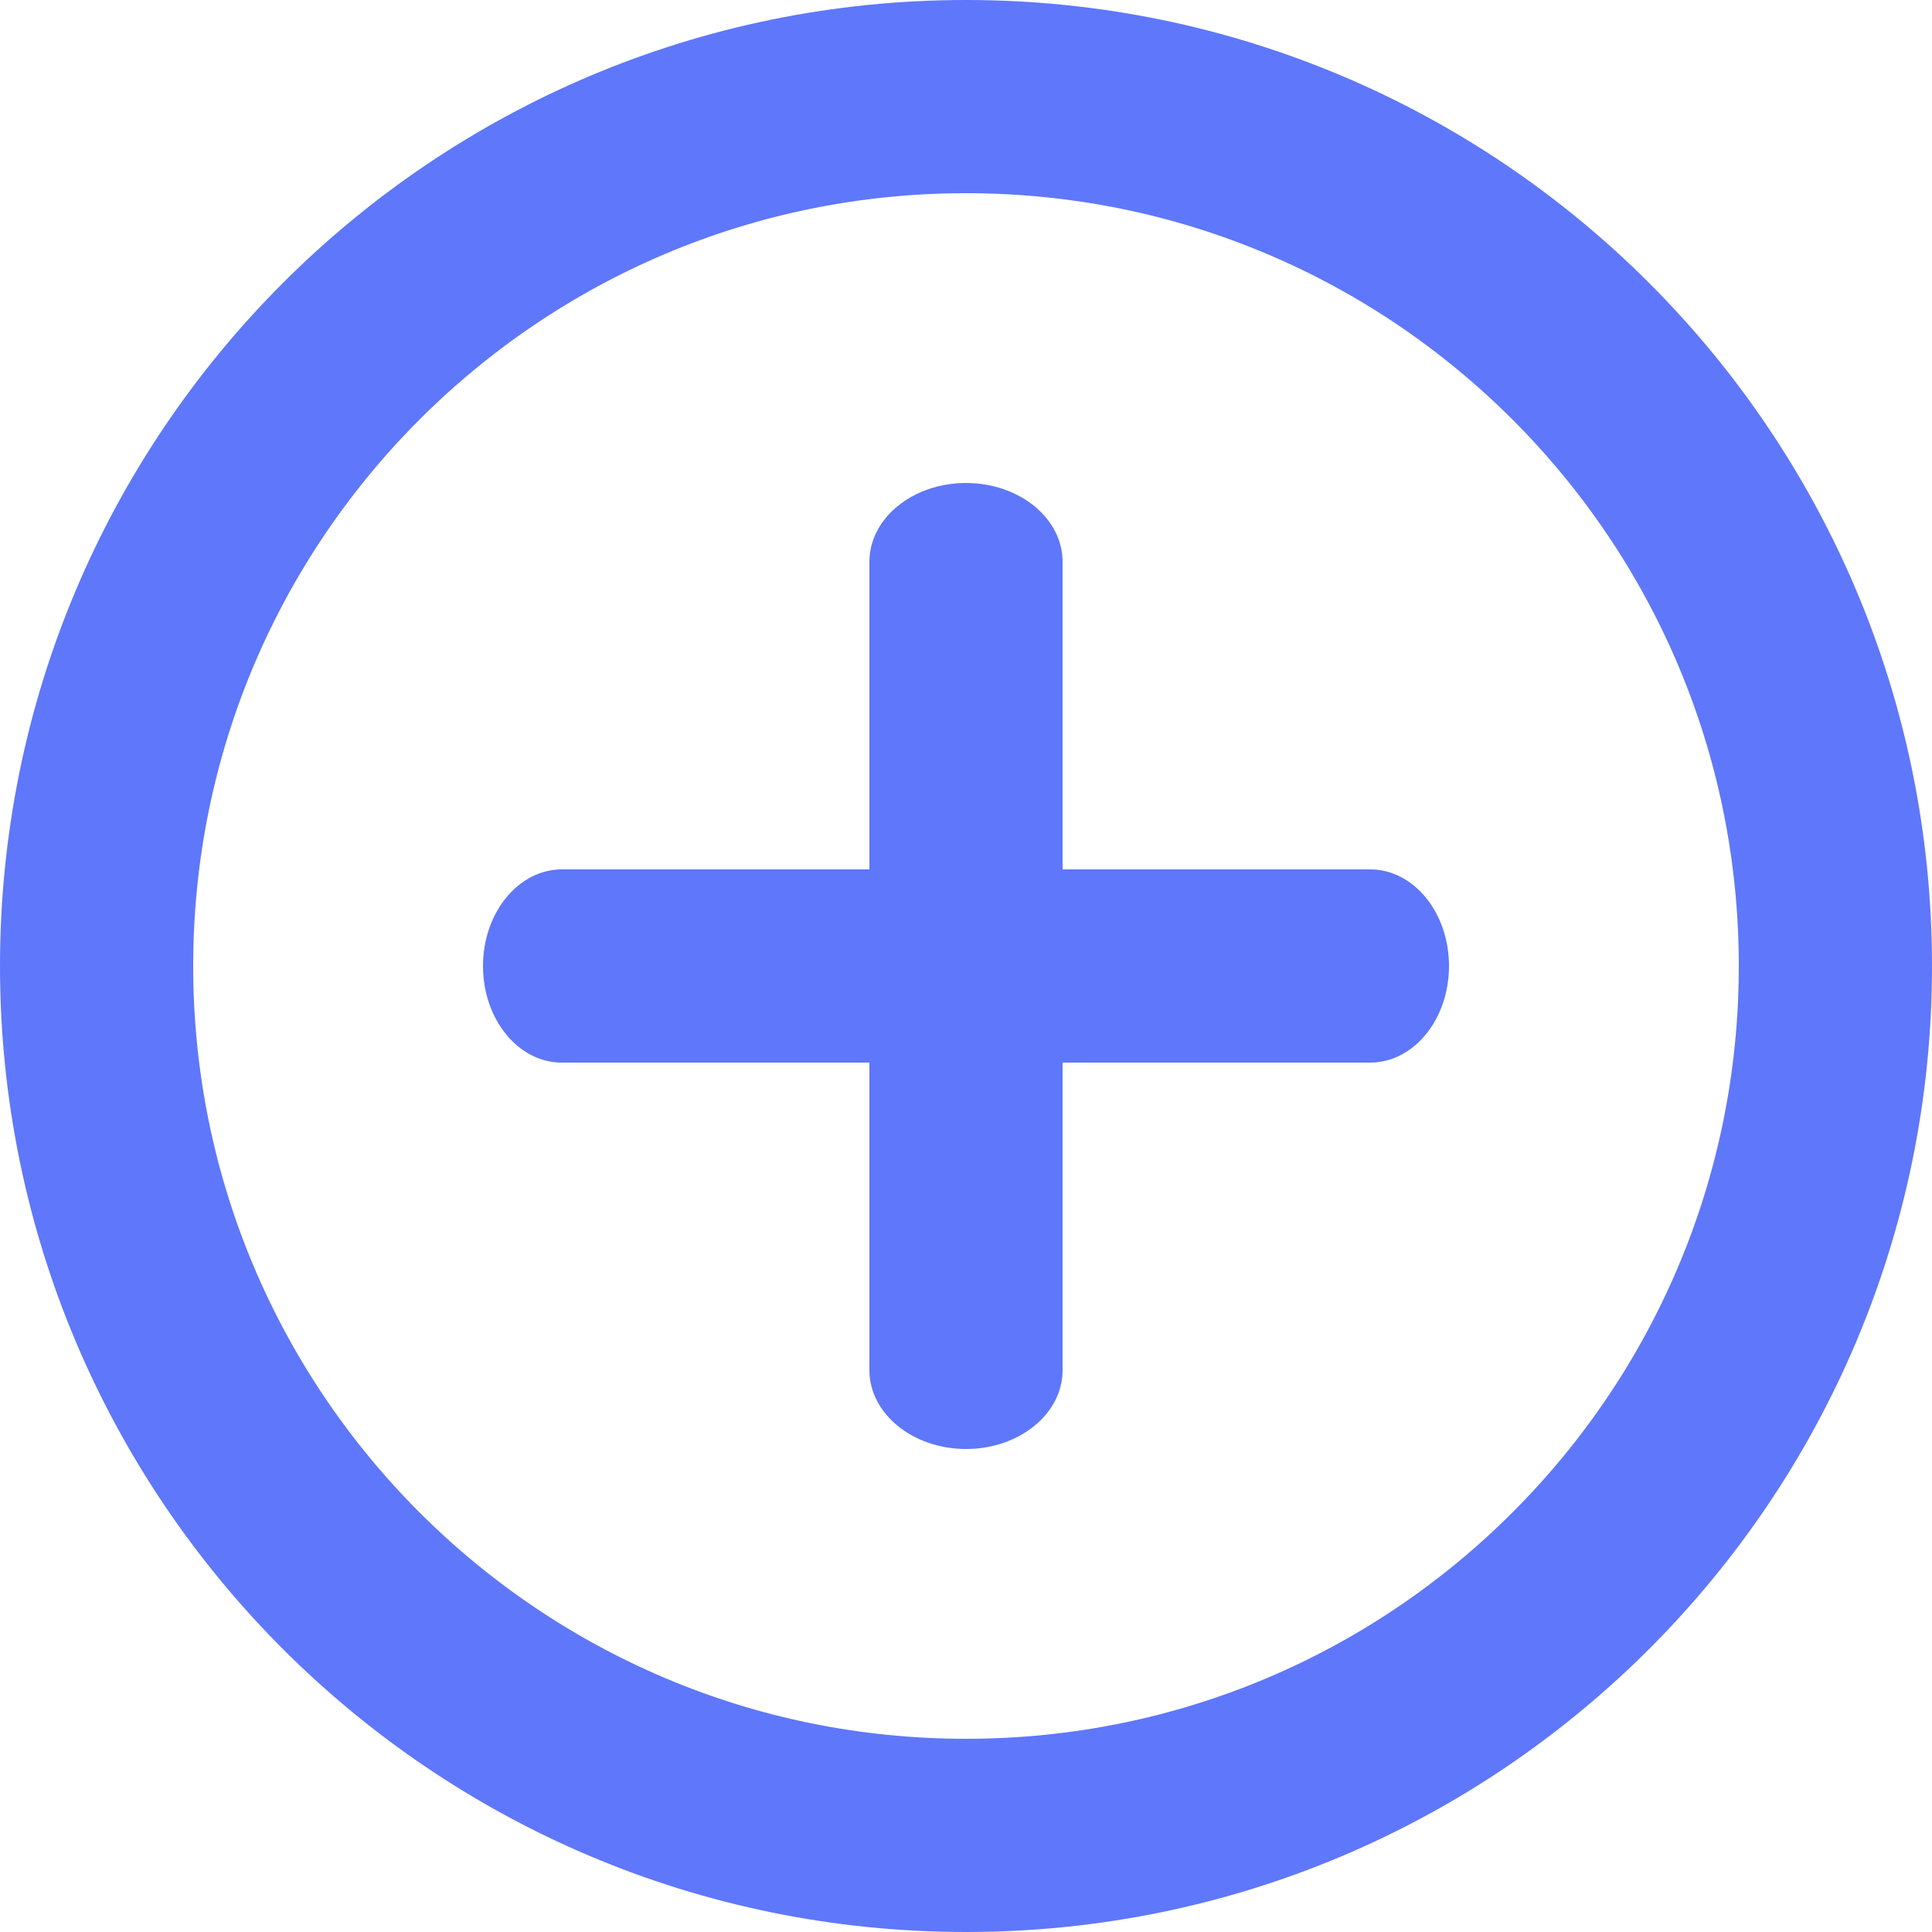 <?xml version="1.0" encoding="UTF-8"?>
<svg width="20px" height="20px" viewBox="0 0 20 20" version="1.1" xmlns="http://www.w3.org/2000/svg" xmlns:xlink="http://www.w3.org/1999/xlink">
    <title>小图标/勾选备份</title>
    <g id="页面-1" stroke="none" stroke-width="1" fill="none" fill-rule="evenodd">
        <g id="09-标识元素" transform="translate(-168, -852)" fill-rule="nonzero">
            <g id="小图标/勾选备份" transform="translate(168, 852)">
                <path d="M10,1 C12.486,1 14.736,2.007 16.364,3.636 C17.993,5.264 19,7.514 19,10 C19,12.486 17.993,14.736 16.364,16.364 C14.736,17.993 12.486,19 10,19 C7.515,19 5.265,17.993 3.636,16.364 C2.007,14.735 1,12.485 1,10 C1,7.515 2.007,5.265 3.636,3.636 C5.265,2.007 7.515,1 10,1 Z" id="路径" stroke="#5F77FA" stroke-width="2"></path>
                <path d="M5.816,9 L14.184,9 C14.636,9 15,9.449 15,10 C15,10.553 14.634,11 14.184,11 L5.816,11 C5.364,11 5,10.551 5,10 C5,9.449 5.366,9 5.816,9 L5.816,9 Z" id="路径" fill="#5F77FA"></path>
                <path d="M5.816,9 L14.184,9 C14.636,9 15,9.449 15,10 C15,10.553 14.634,11 14.184,11 L5.816,11 C5.364,11 5,10.551 5,10 C5,9.449 5.366,9 5.816,9 L5.816,9 Z" id="路径" fill="#5F77FA" transform="translate(10, 10) rotate(-90) translate(-10, -10) "></path>
            </g>
        </g>
    </g>
</svg>